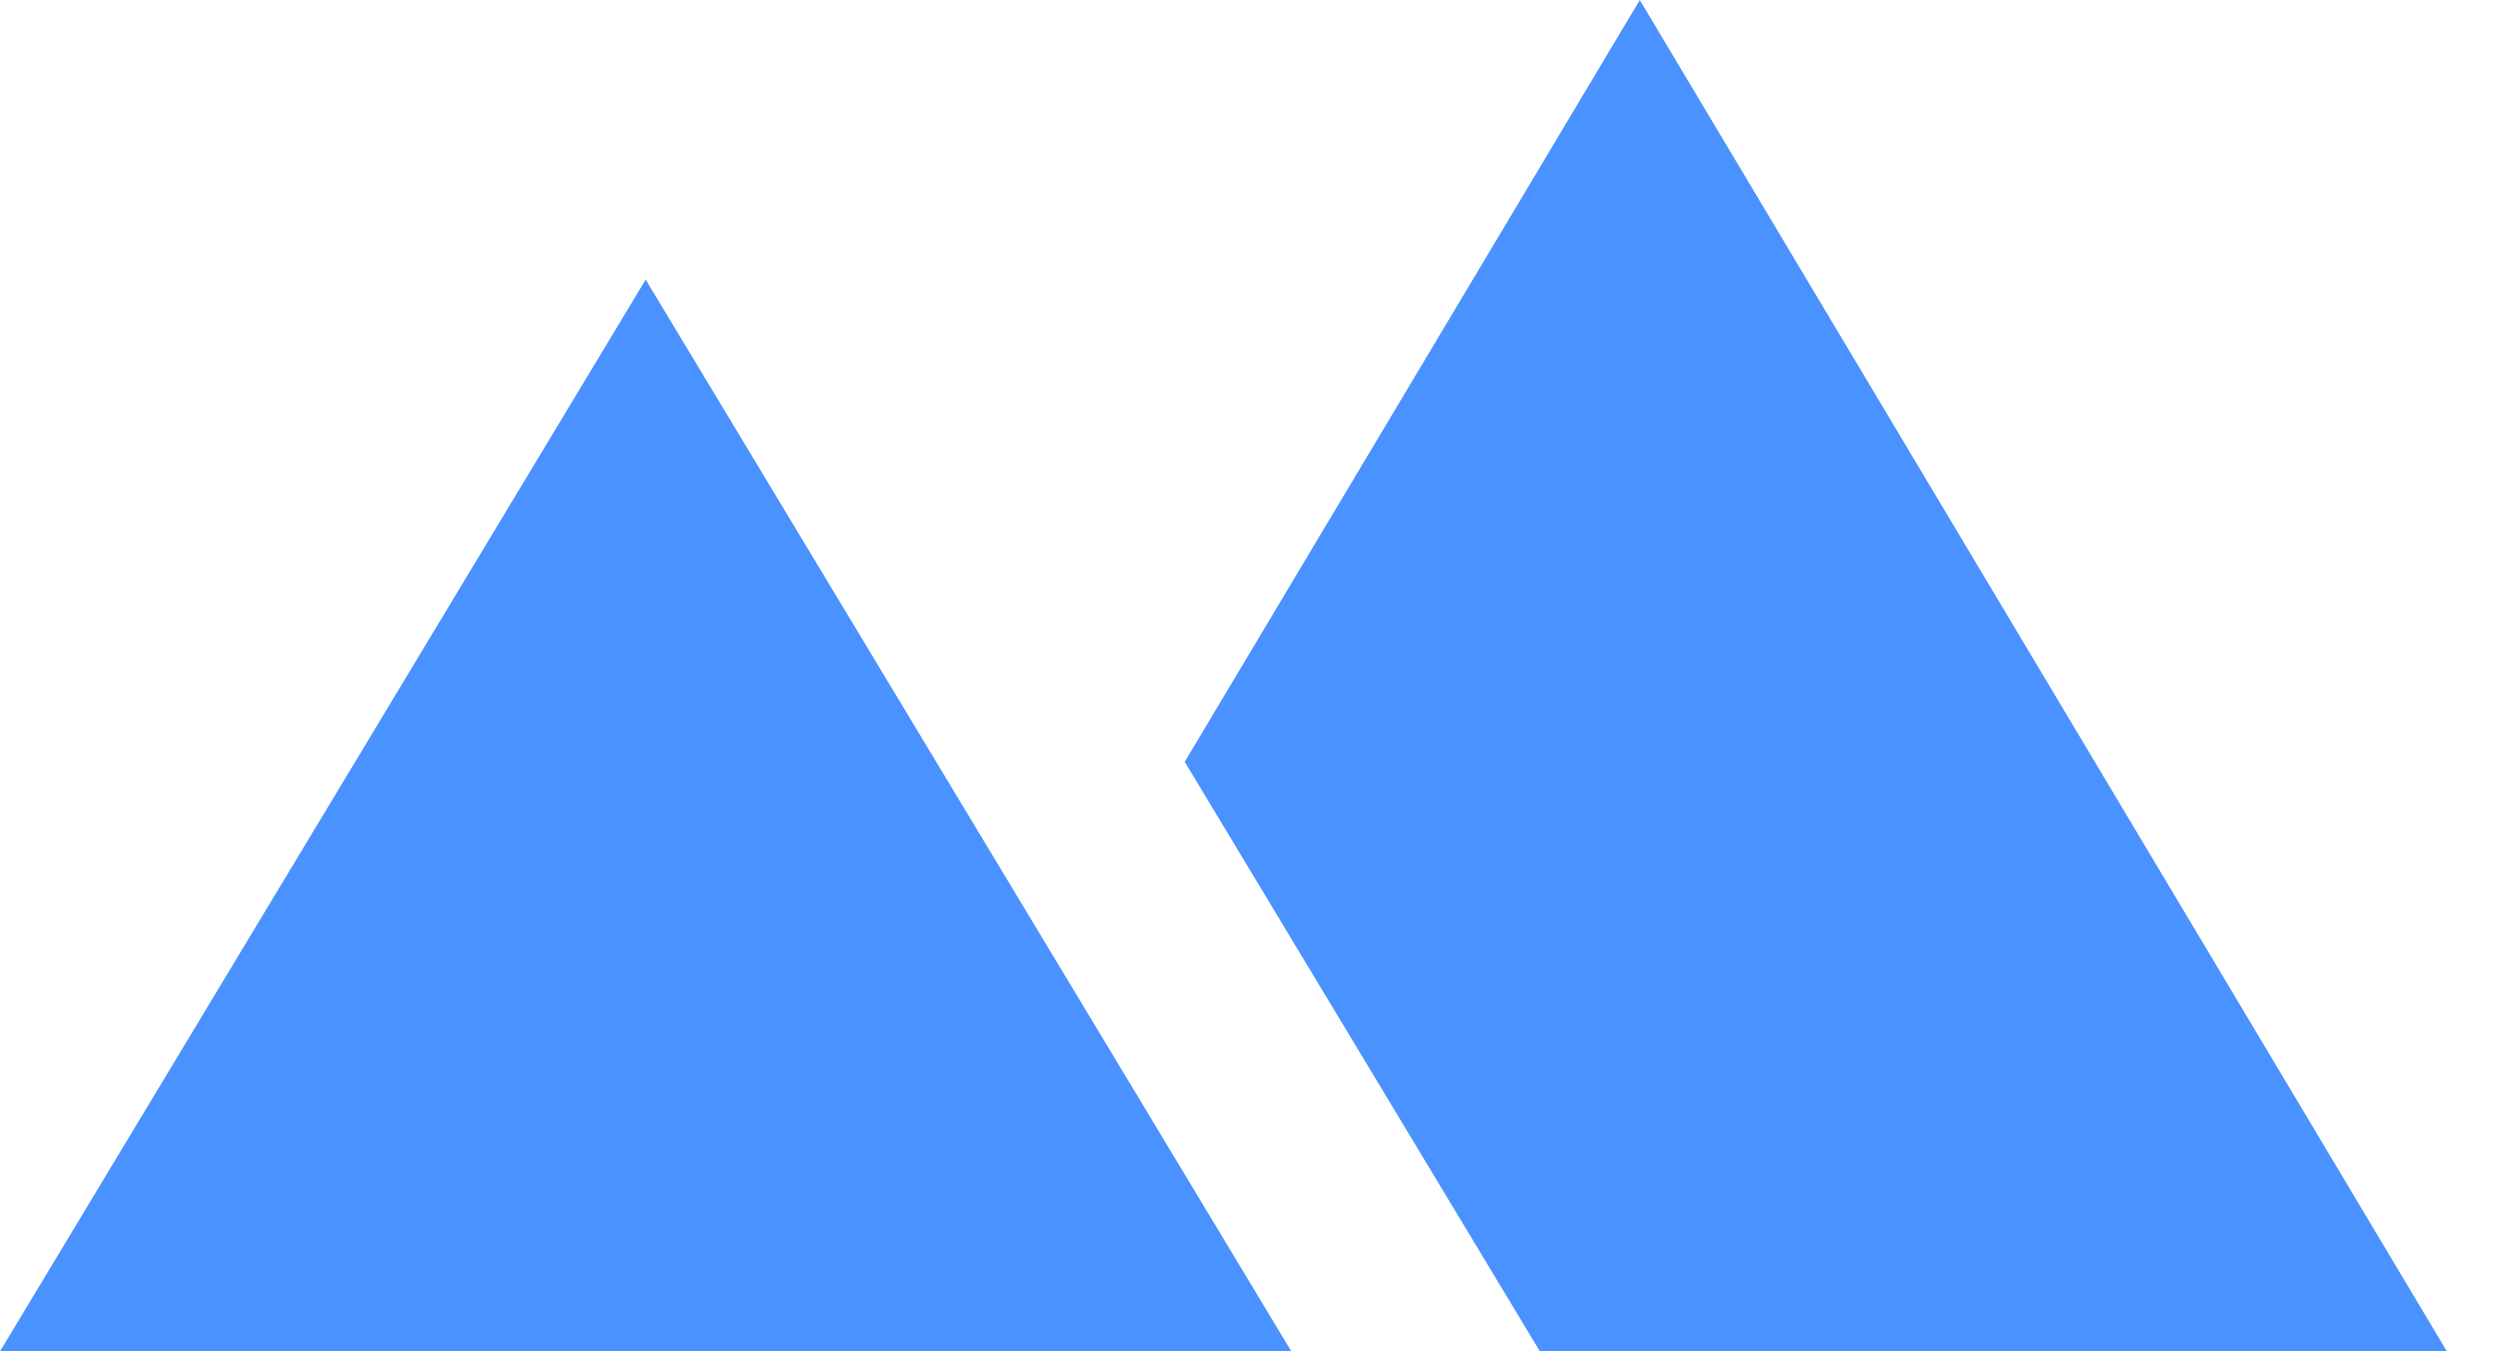 <svg width="37" height="20" viewBox="0 0 37 20" fill="none" xmlns="http://www.w3.org/2000/svg">
<path d="M24.269 0L36.214 20H22.79L17.534 11.275L24.269 0Z" fill="#4992FF"/>
<path d="M19.112 20L9.556 4.138L0 20H19.112Z" fill="#4992FF"/>
</svg>
